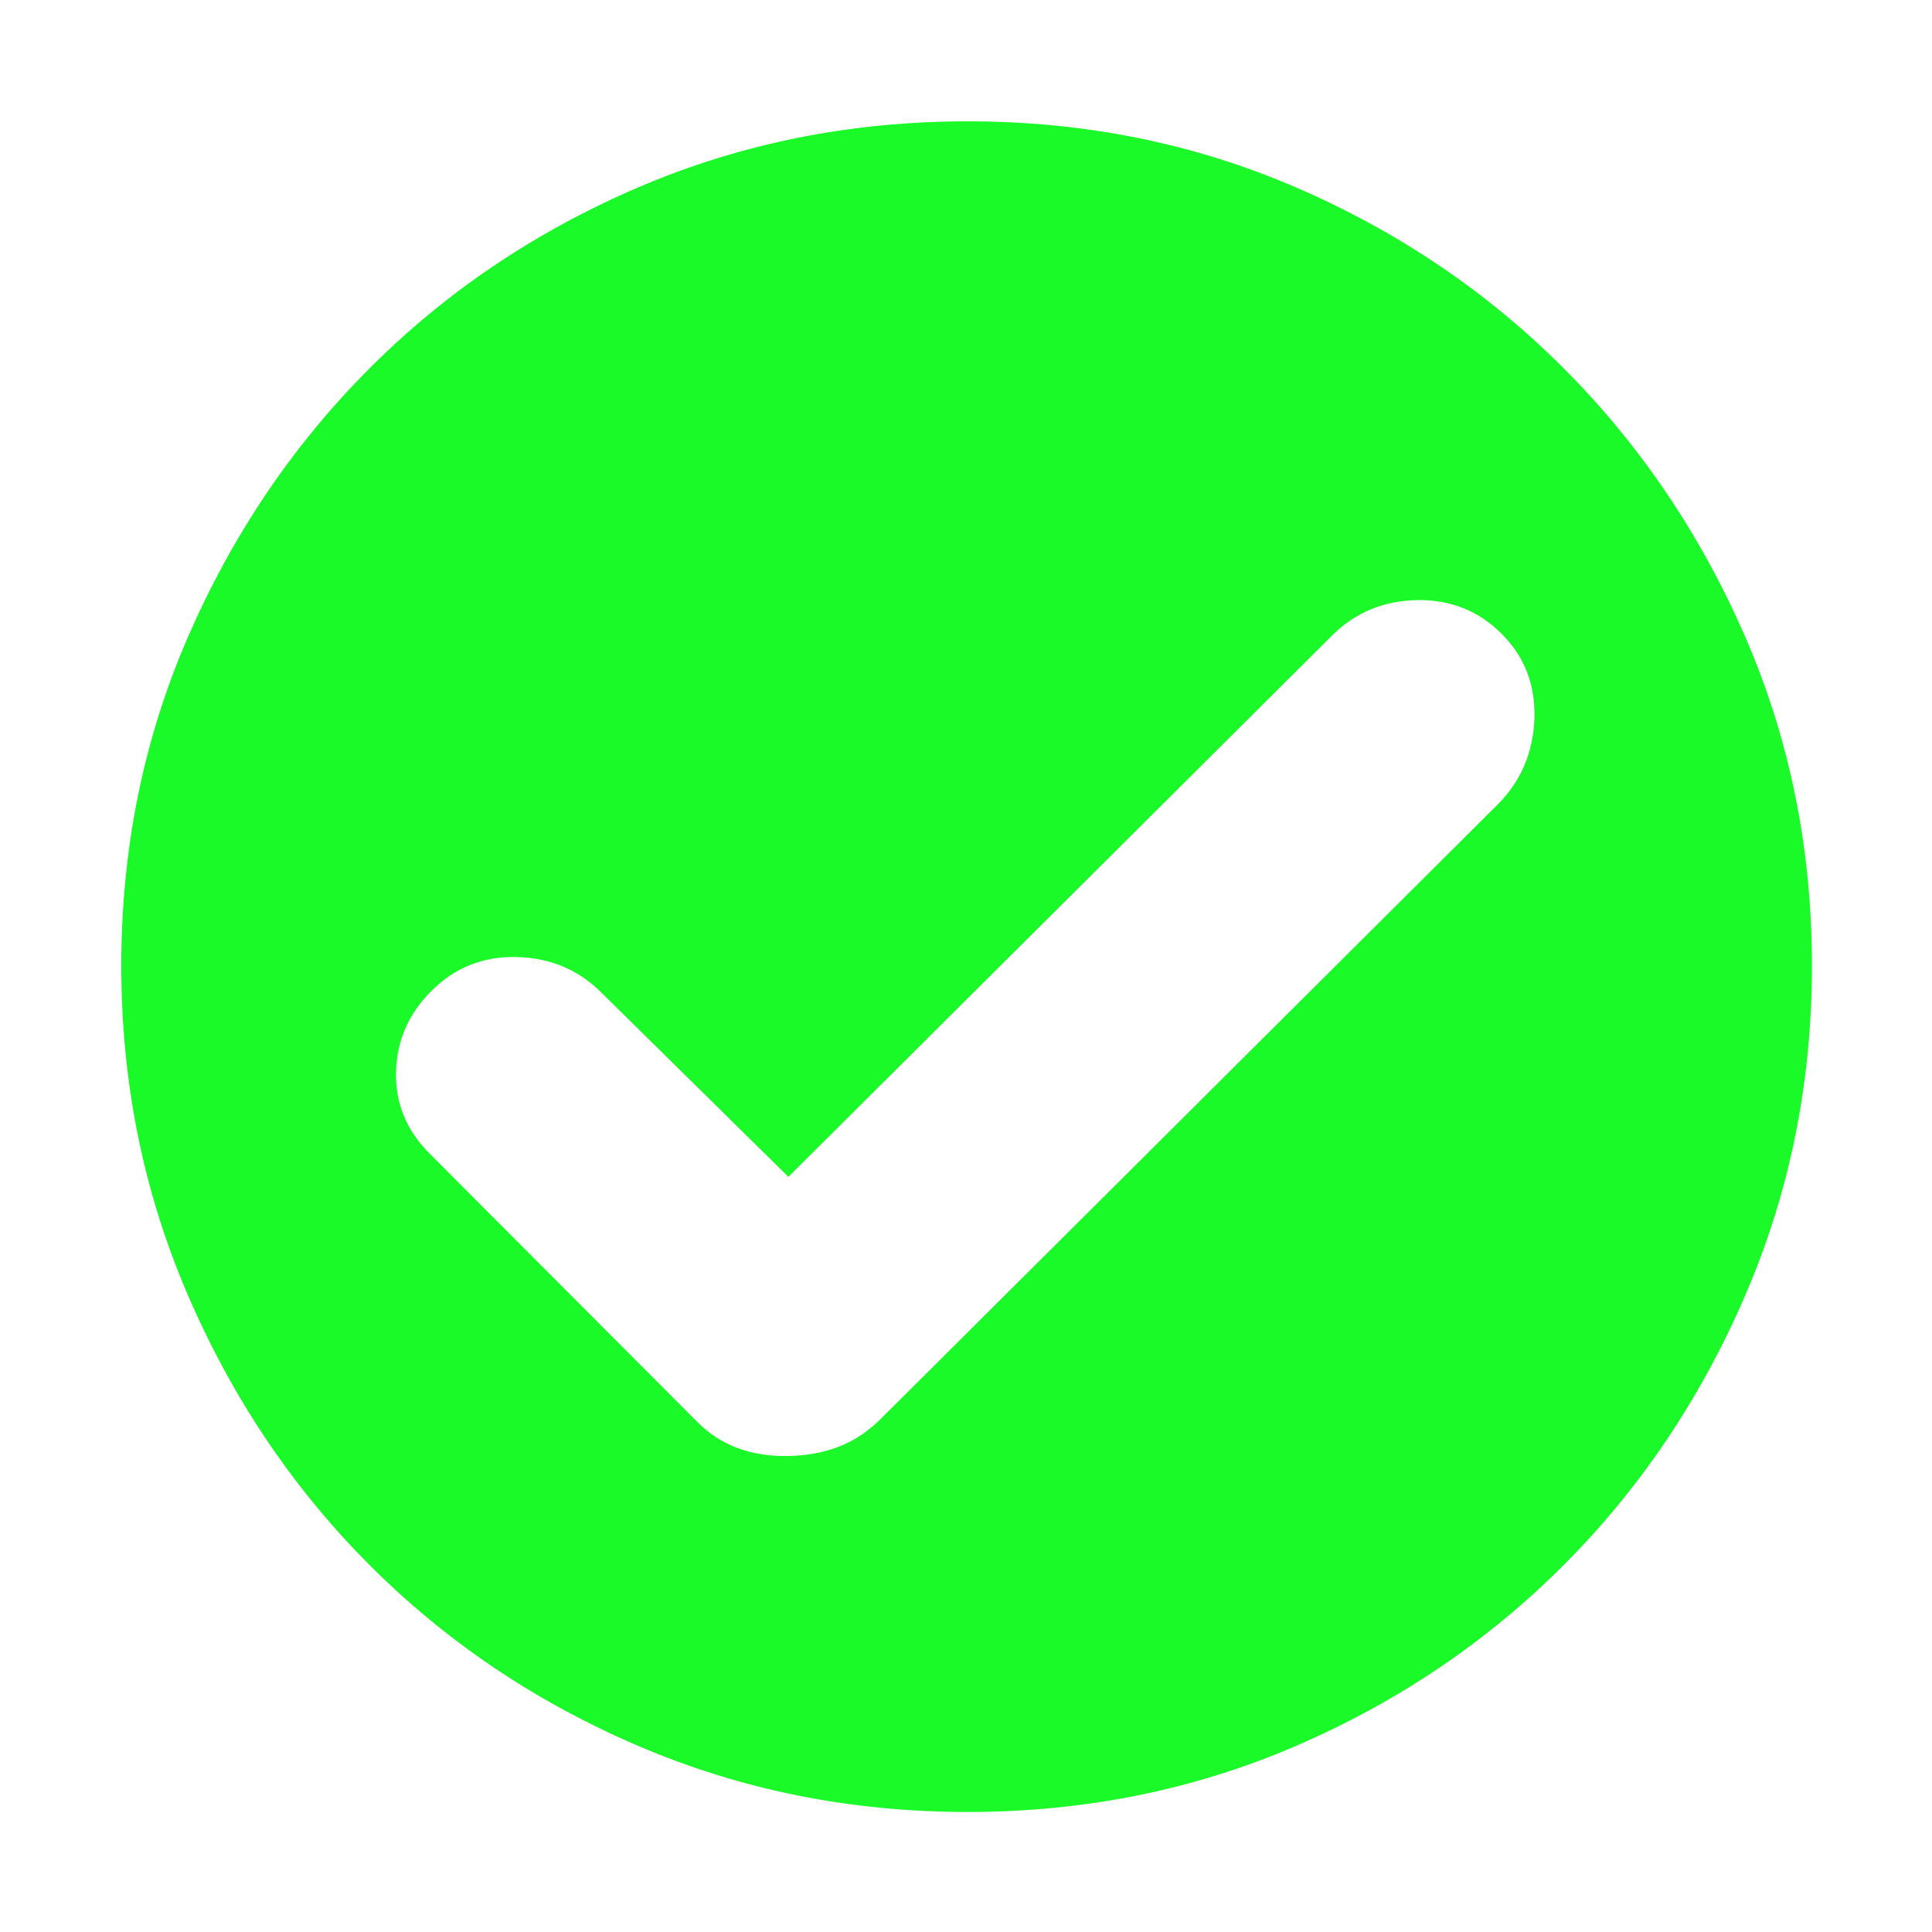 <?xml version="1.0" standalone="no"?><!DOCTYPE svg PUBLIC "-//W3C//DTD SVG 1.1//EN" "http://www.w3.org/Graphics/SVG/1.1/DTD/svg11.dtd"><svg t="1502285462447" class="icon" style="" viewBox="0 0 1024 1024" version="1.1" xmlns="http://www.w3.org/2000/svg" p-id="3097" xmlns:xlink="http://www.w3.org/1999/xlink" width="200" height="200"><defs><style type="text/css"></style></defs><path d="M793.846 426.346c12.19-12.178 18.668-27.248 19.41-45.164 0.632-18.06-5.105-33.106-17.417-45.309-12.191-12.203-27.261-18.158-44.933-17.793-17.672 0.364-32.73 6.587-44.92 18.79L417.866 623.75l-99.2-97.718c-12.19-12.178-27.248-18.4-44.92-18.79-17.672-0.364-32.73 5.616-44.921 17.794-12.324 12.202-18.547 26.641-18.922 43.194-0.378 16.676 5.602 31.114 17.926 43.317l142.006 142.37c12.19 12.203 28.246 18.183 48.032 17.793 19.665-0.364 35.72-6.587 47.91-18.79l-3.986 4.108L793.846 426.346zM512.823 64.307c61.972 0 120.092 11.692 174.238 35.1 54.146 23.409 101.424 55.373 142.006 96.089 40.569 40.691 72.558 88.237 96.076 142.37 23.53 54.255 35.222 112.254 35.222 173.995 0 61.718-11.692 119.837-35.222 174.359-23.518 54.644-55.507 102.287-96.076 143.002-40.582 40.692-87.86 72.68-142.006 96.065-54.146 23.409-112.266 35.101-174.238 35.101s-120.214-11.692-174.736-35.101c-54.51-23.384-101.922-55.372-142.492-96.065-40.582-40.715-72.558-88.358-96.088-143.002C75.978 631.698 64.286 573.578 64.286 511.861c0-61.741 11.692-119.74 35.222-173.995 23.53-54.133 55.506-101.679 96.088-142.37 40.57-40.716 87.982-72.68 142.492-96.089C392.61 75.999 450.852 64.307 512.823 64.307" fill="#1afa29" p-id="3098"></path></svg>